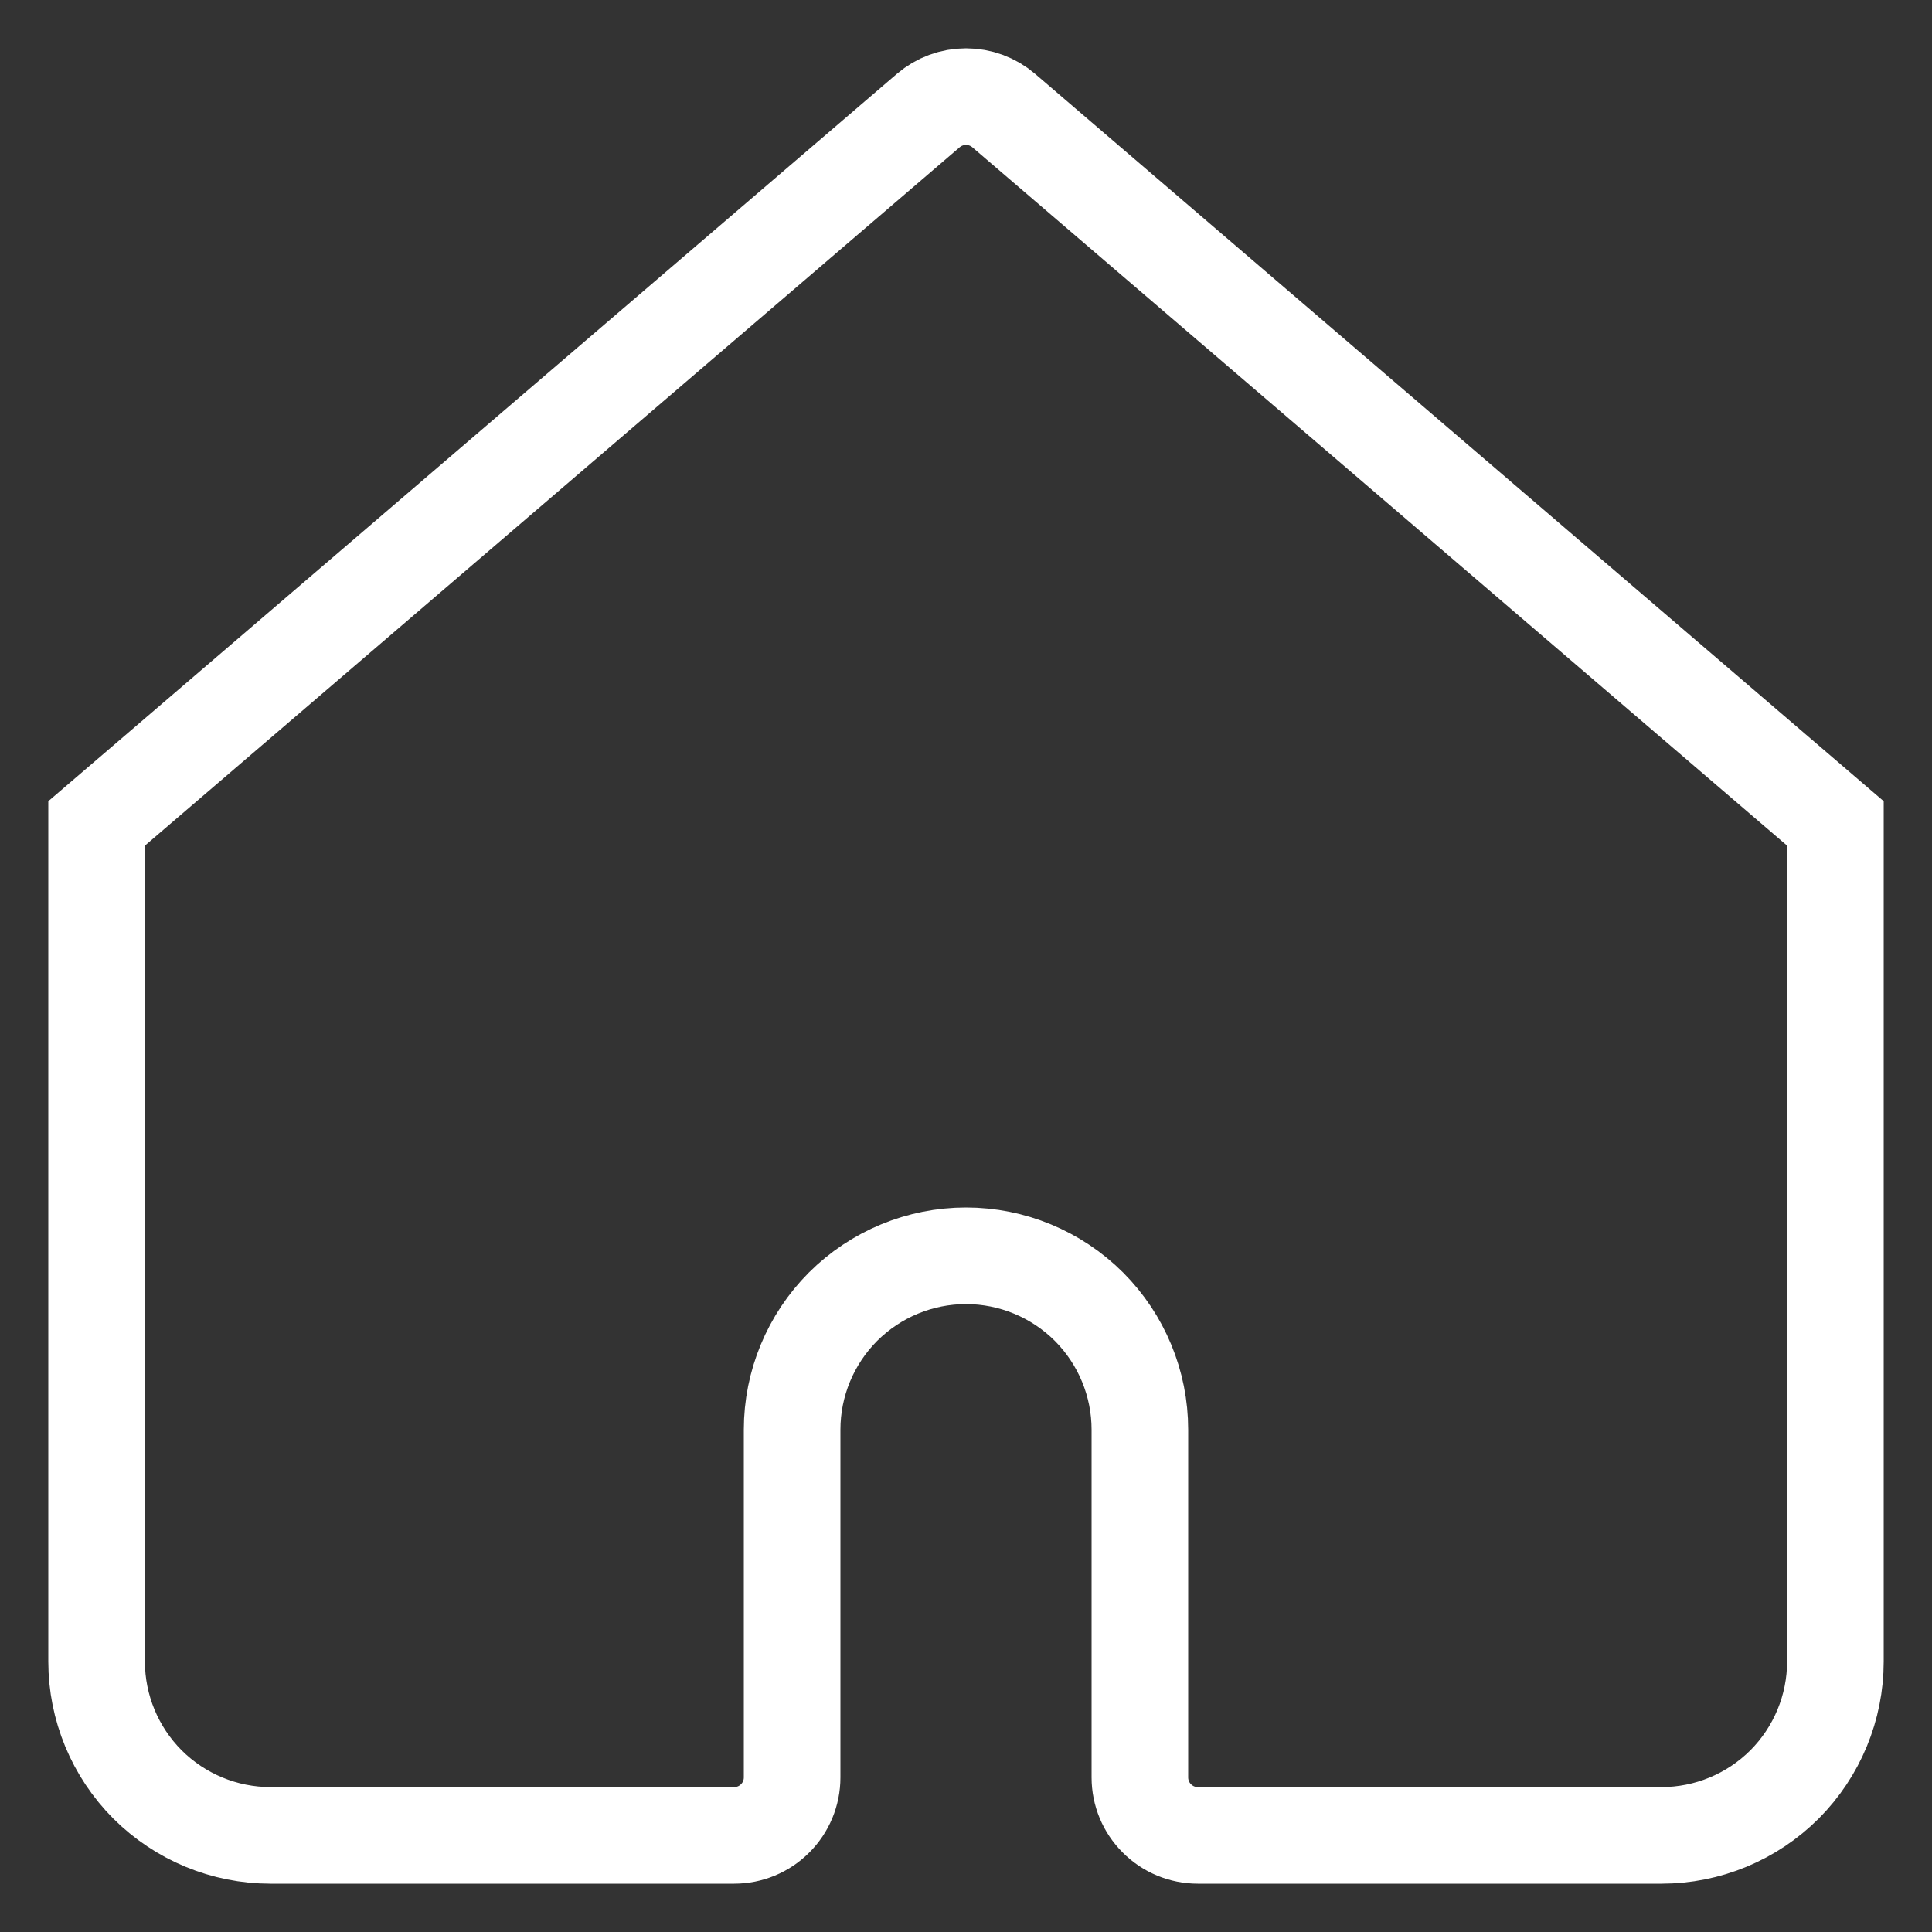 <svg width="20" height="20" viewBox="0 0 20 20" fill="none" xmlns="http://www.w3.org/2000/svg">
<rect x="0" y="0" width="20" height="20" fill="#333333" stroke="none"/>
<g id="teenyicons:home-solid" clip-path="url(#clip0_3186_2455)">
<path id="Vector" d="M10.39 1.144C10.281 1.051 10.143 1 10 1C9.857 1 9.719 1.051 9.61 1.144L1 8.524V17.2C1 17.677 1.19 18.135 1.527 18.473C1.865 18.81 2.323 19 2.8 19H7.6C7.759 19 7.912 18.937 8.024 18.824C8.137 18.712 8.2 18.559 8.2 18.4V14.8C8.2 14.323 8.39 13.865 8.727 13.527C9.065 13.19 9.523 13 10 13C10.477 13 10.935 13.19 11.273 13.527C11.61 13.865 11.8 14.323 11.8 14.8V18.4C11.8 18.559 11.863 18.712 11.976 18.824C12.088 18.937 12.241 19 12.4 19H17.2C17.677 19 18.135 18.81 18.473 18.473C18.81 18.135 19 17.677 19 17.2V8.524L10.39 1.144Z" stroke="white"/>
</g>
<defs>
<clipPath id="clip0_3186_2455">
<rect width="20" height="20" fill="white"/>
</clipPath>
</defs>
</svg>
